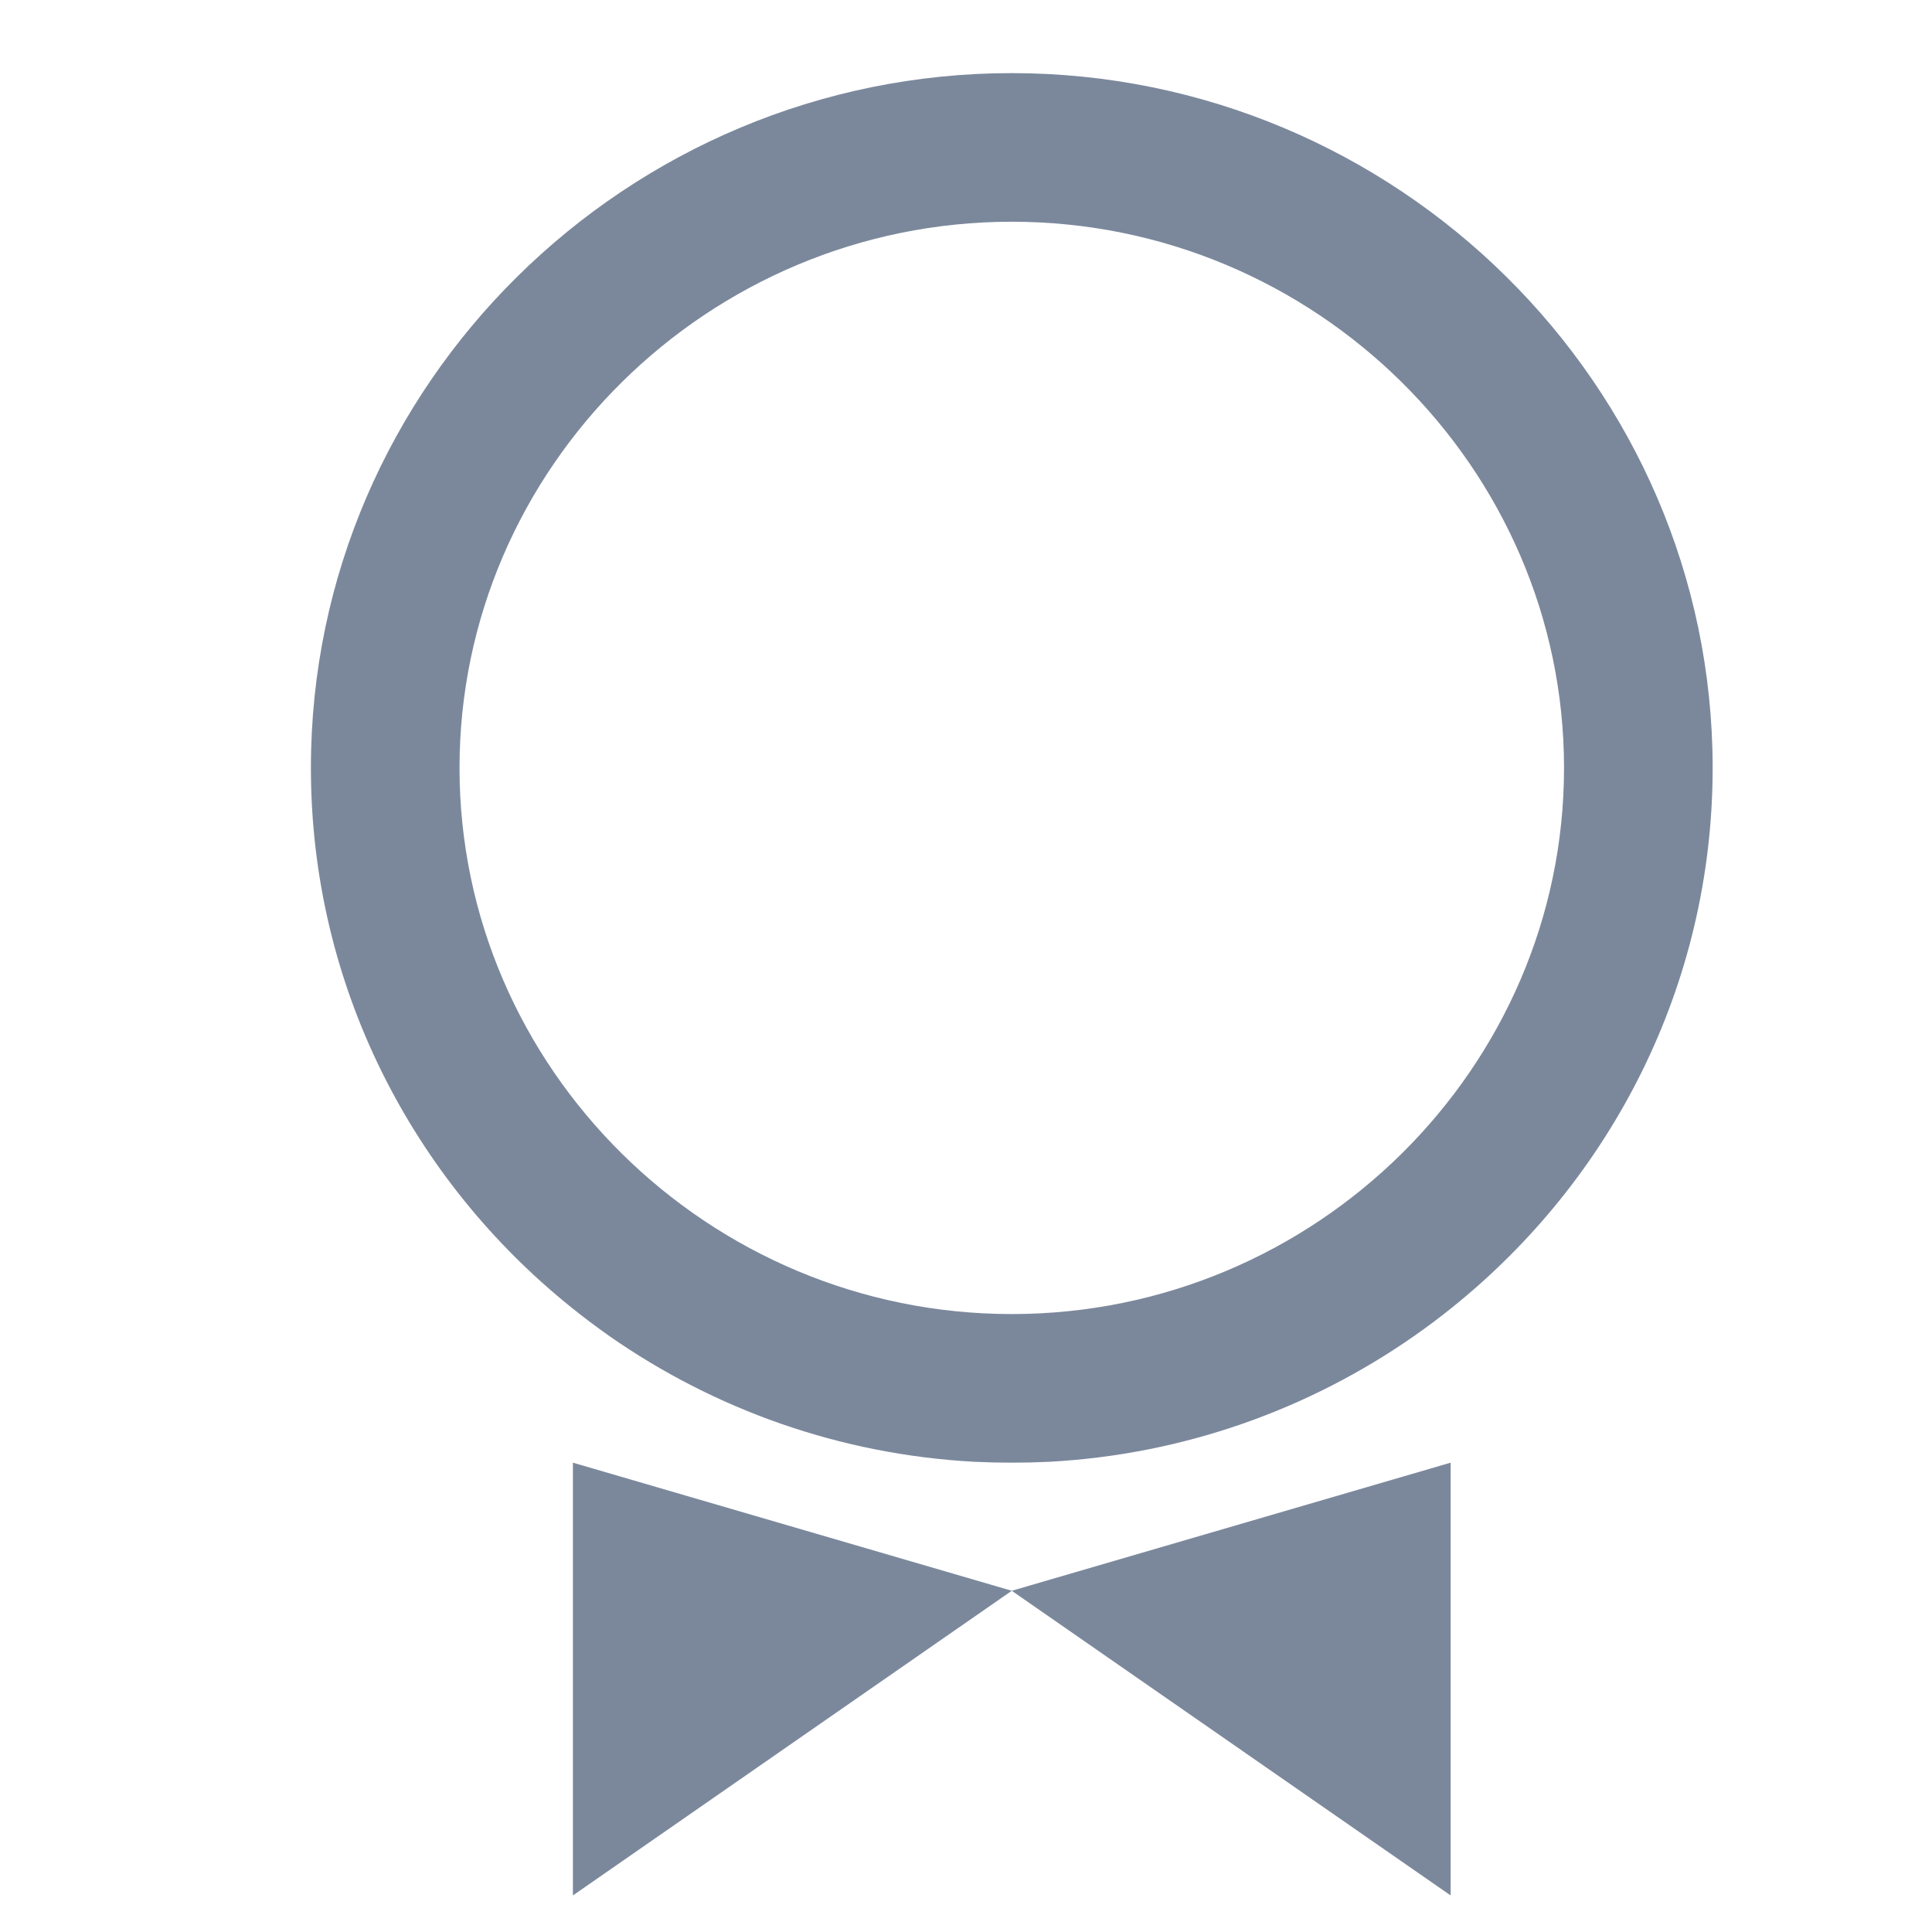 <svg xmlns="http://www.w3.org/2000/svg" width="13" height="13" viewBox="0 0 13 13">
  <path fill-rule="evenodd" clip-rule="evenodd" d="M6.555 9.836C5.649 9.787 4.806 9.482 4.103 8.992C4.015 8.93 3.928 8.865 3.844 8.797C2.778 7.941 2.092 6.633 2.092 5.167C2.092 2.584 4.224 0.492 6.808 0.492C9.391 0.492 11.524 2.584 11.524 5.167C11.524 6.633 10.838 7.941 9.772 8.797C9.688 8.865 9.601 8.93 9.512 8.992C8.809 9.482 7.967 9.787 7.061 9.836C6.977 9.84 6.893 9.842 6.808 9.842C6.723 9.842 6.639 9.84 6.555 9.836ZM6.808 10.704L3.855 12.754V9.842L6.808 10.704ZM9.761 9.842V12.754L6.808 10.704L9.761 9.842ZM6.808 1.492C4.765 1.492 3.092 3.147 3.092 5.167C3.092 7.187 4.765 8.842 6.808 8.842C8.851 8.842 10.524 7.187 10.524 5.167C10.524 3.147 8.851 1.492 6.808 1.492Z" fill="#7B889C"></path>
</svg>